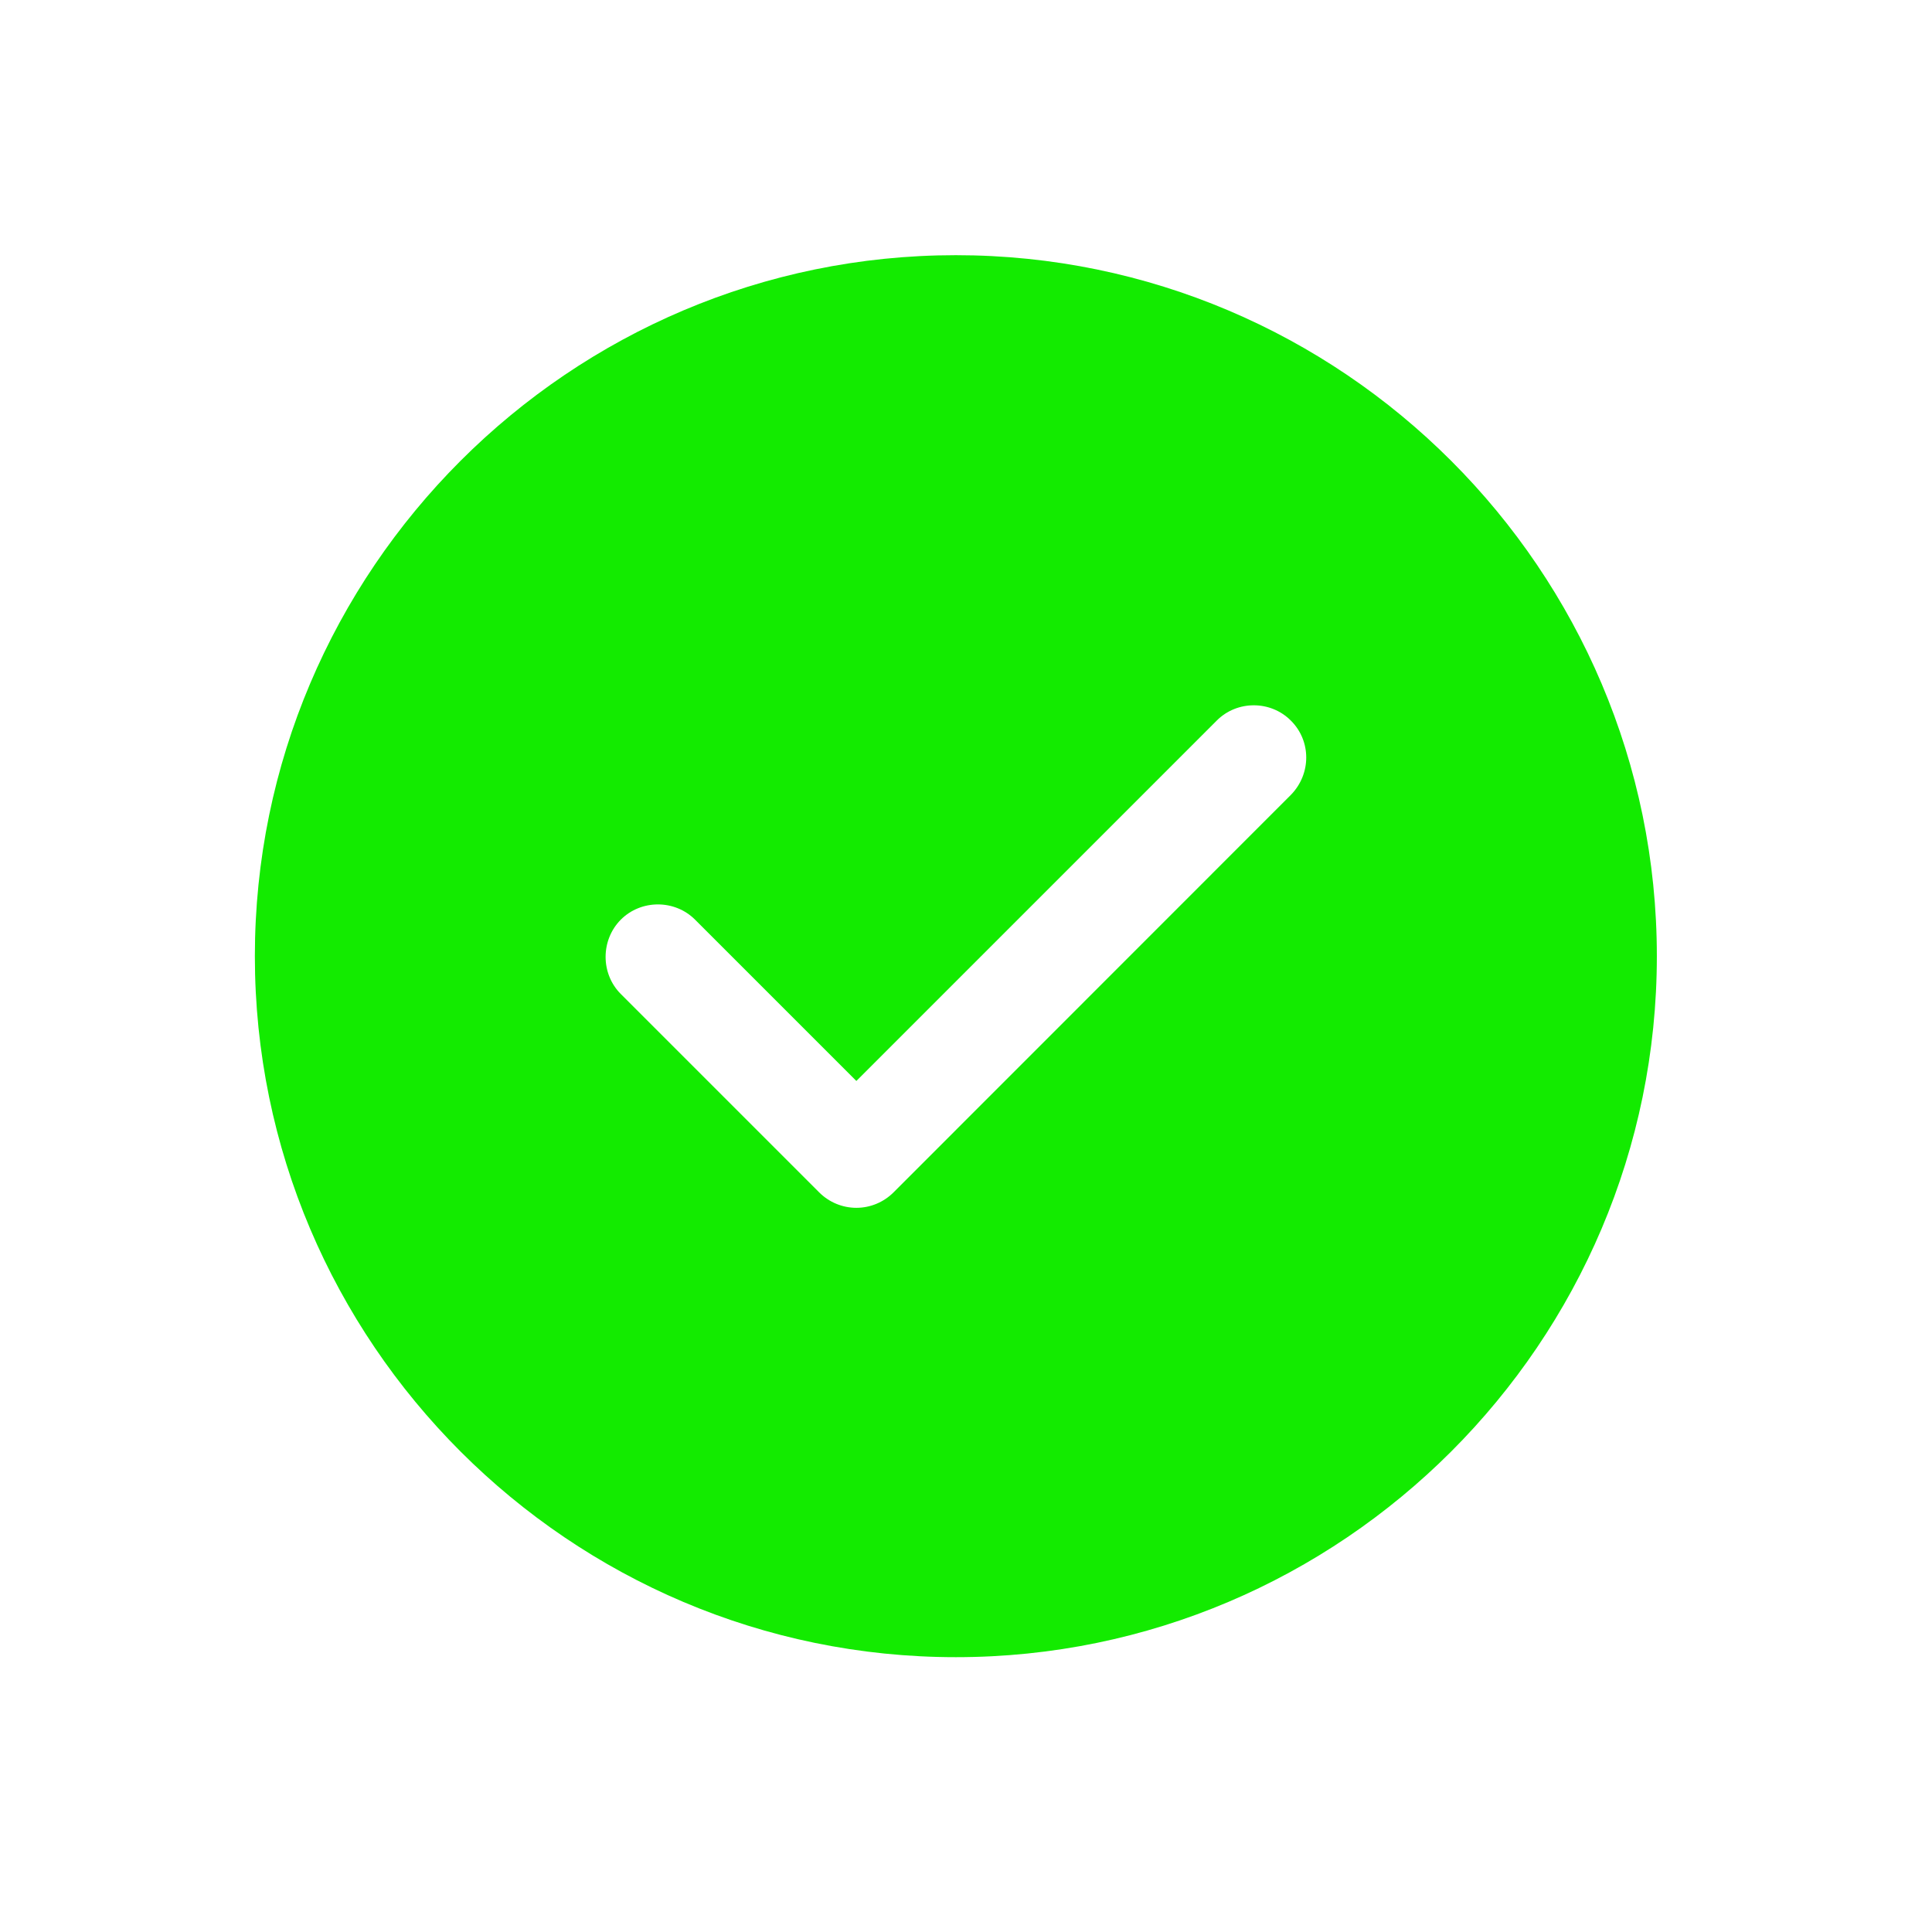 <svg width="12" height="12" viewBox="0 0 12 12" fill="none" xmlns="http://www.w3.org/2000/svg">
<path d="M5.937 1.585C3.538 1.585 1.583 3.54 1.583 5.939C1.583 8.338 3.538 10.293 5.937 10.293C8.336 10.293 10.291 8.338 10.291 5.939C10.291 3.54 8.336 1.585 5.937 1.585ZM8.018 4.937L5.55 7.406C5.489 7.467 5.406 7.502 5.319 7.502C5.232 7.502 5.149 7.467 5.088 7.406L3.856 6.174C3.73 6.048 3.73 5.839 3.856 5.712C3.982 5.586 4.191 5.586 4.317 5.712L5.319 6.714L7.557 4.476C7.683 4.349 7.892 4.349 8.018 4.476C8.145 4.602 8.145 4.807 8.018 4.937Z" fill="#13EB00"/>
</svg>
